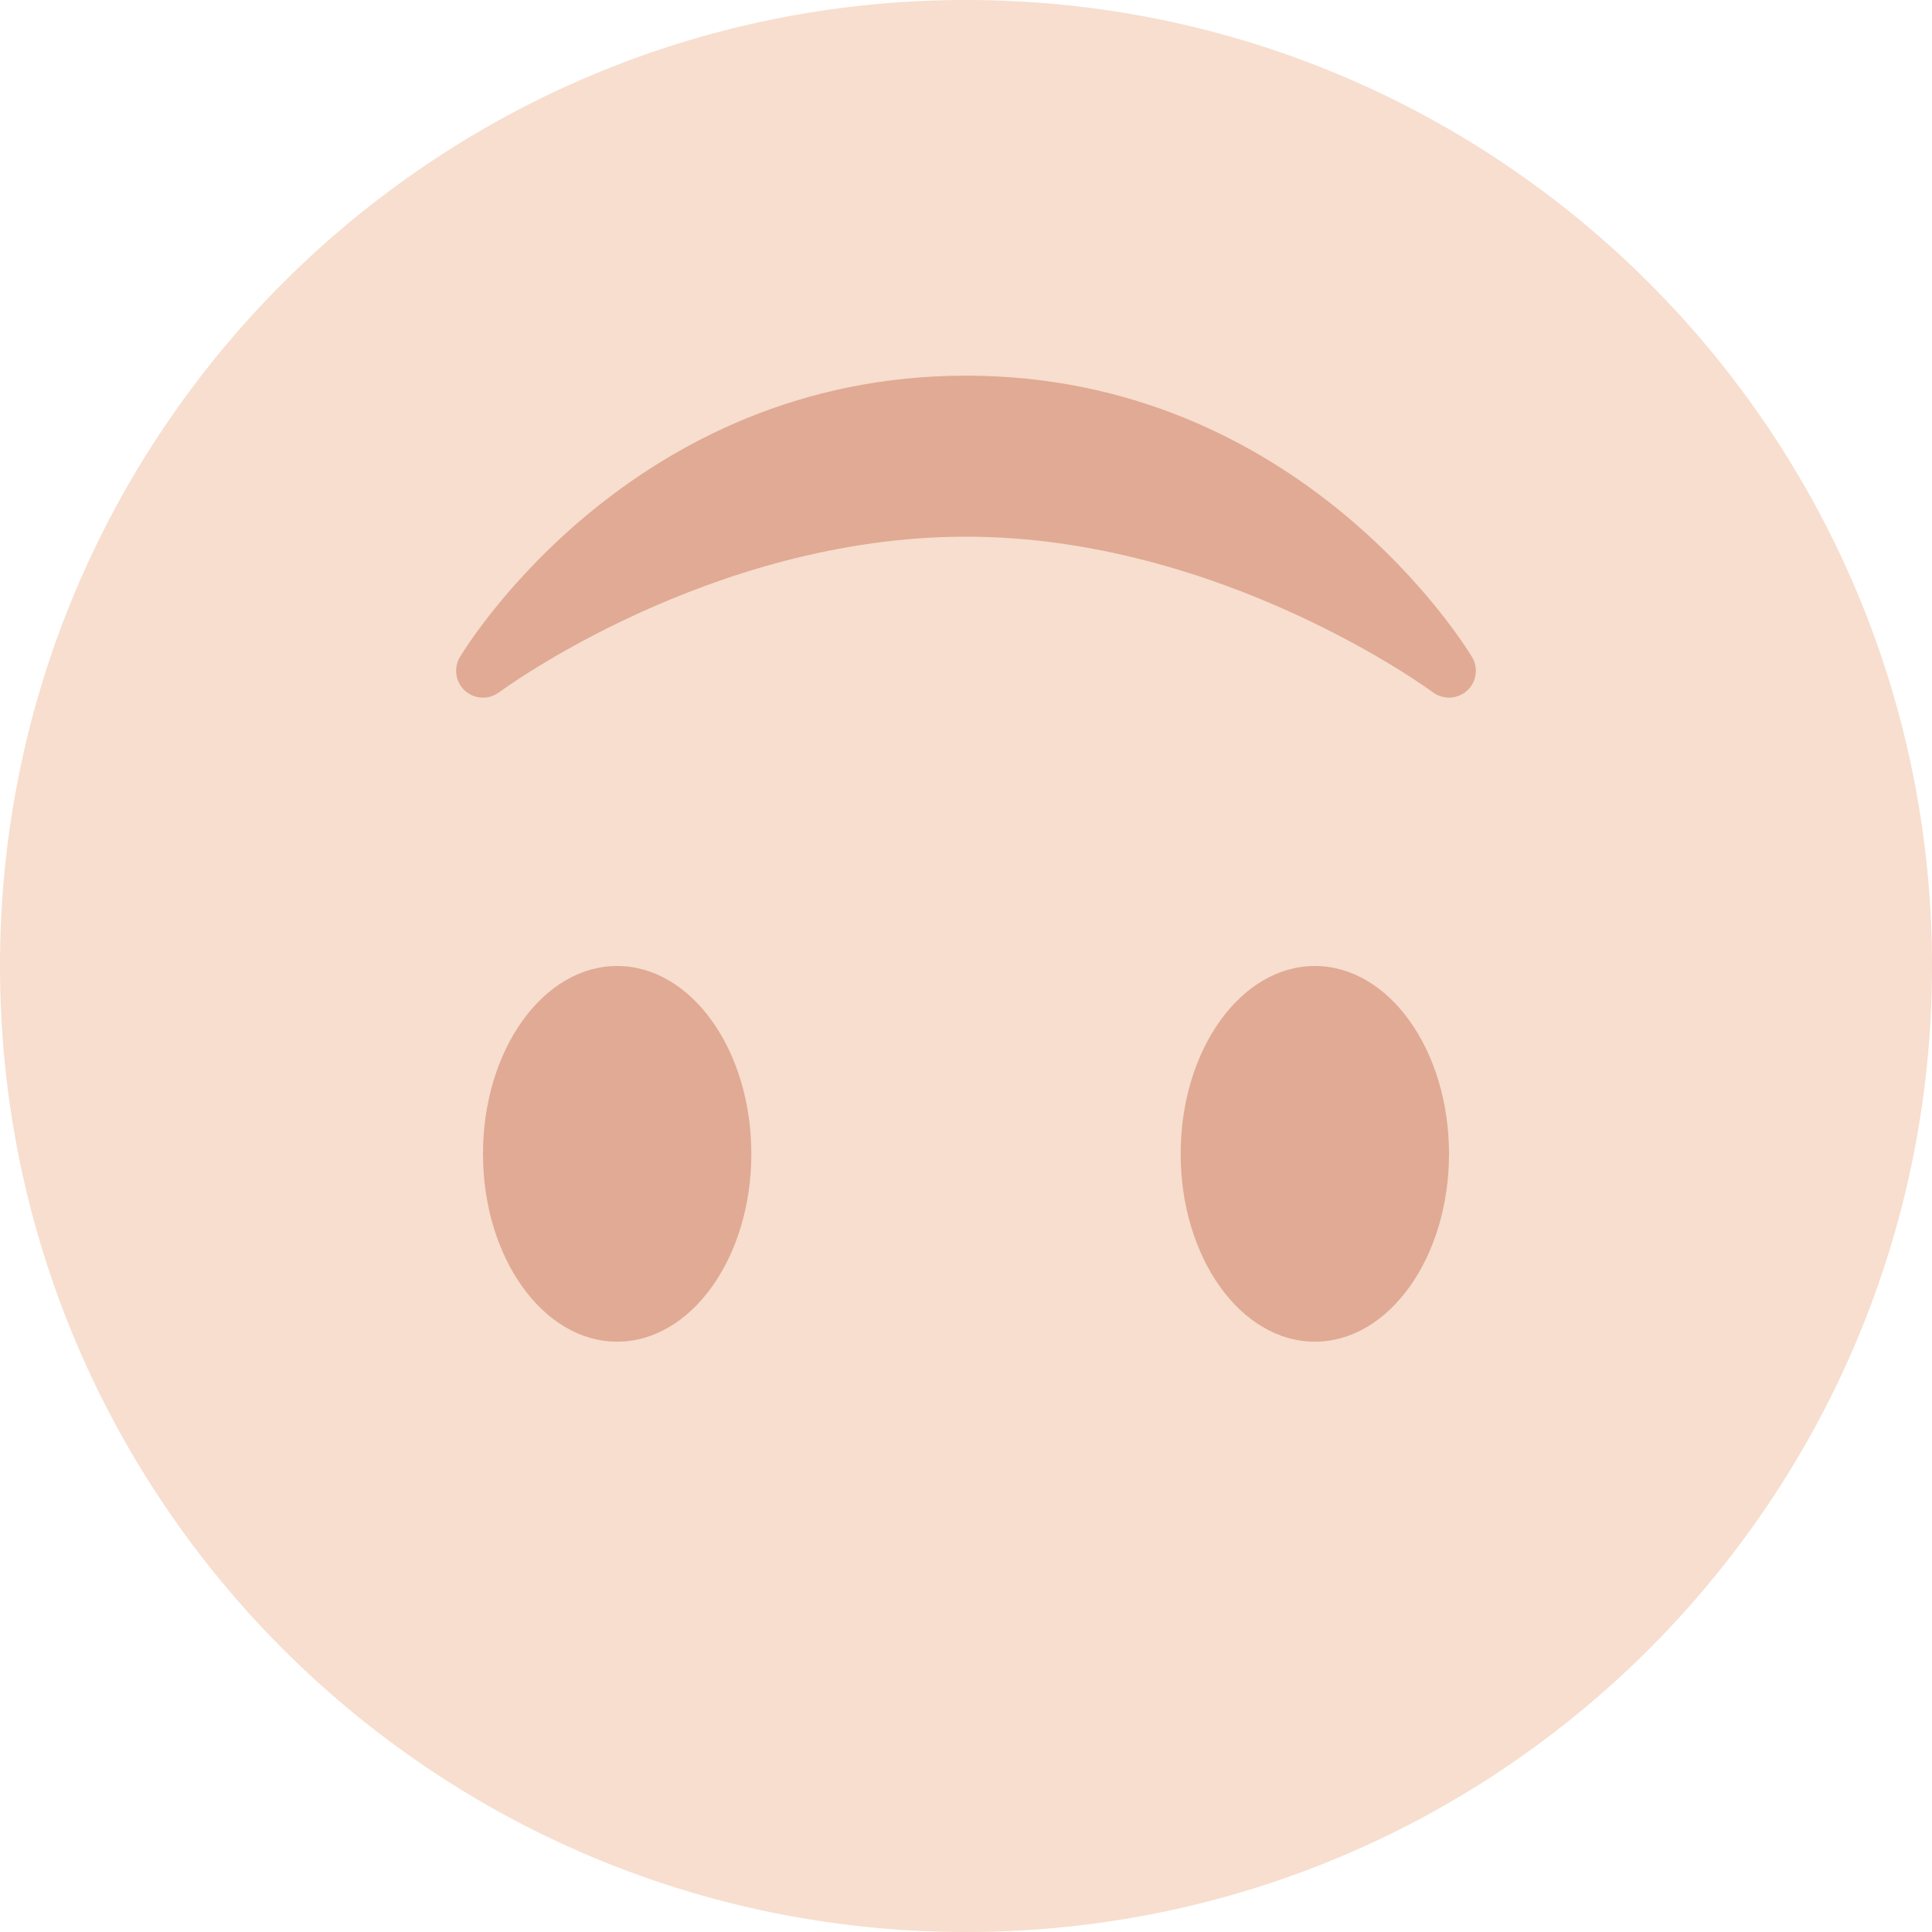 <svg xmlns="http://www.w3.org/2000/svg" viewBox="0 0 36 36"><path fill="#F7DECE" d="M0 18C0 8.059 8.059 0 18 0s18 8.059 18 18-8.059 18-18 18S0 27.941 0 18"/><path fill="#E0AA94" d="M8.665 12.871c.178.161.444.171.635.029.039-.029 3.922-2.9 8.7-2.9 4.766 0 8.662 2.871 8.7 2.9.191.142.457.13.635-.029.177-.16.217-.424.094-.628C27.3 12.029 24.212 7 18 7s-9.301 5.028-9.429 5.243c-.123.205-.084.468.094.628z"/><ellipse fill="#E0AA94" cx="11.5" cy="21.5" rx="2.5" ry="3.5"/><ellipse fill="#E0AA94" cx="24.5" cy="21.5" rx="2.5" ry="3.5"/></svg>
